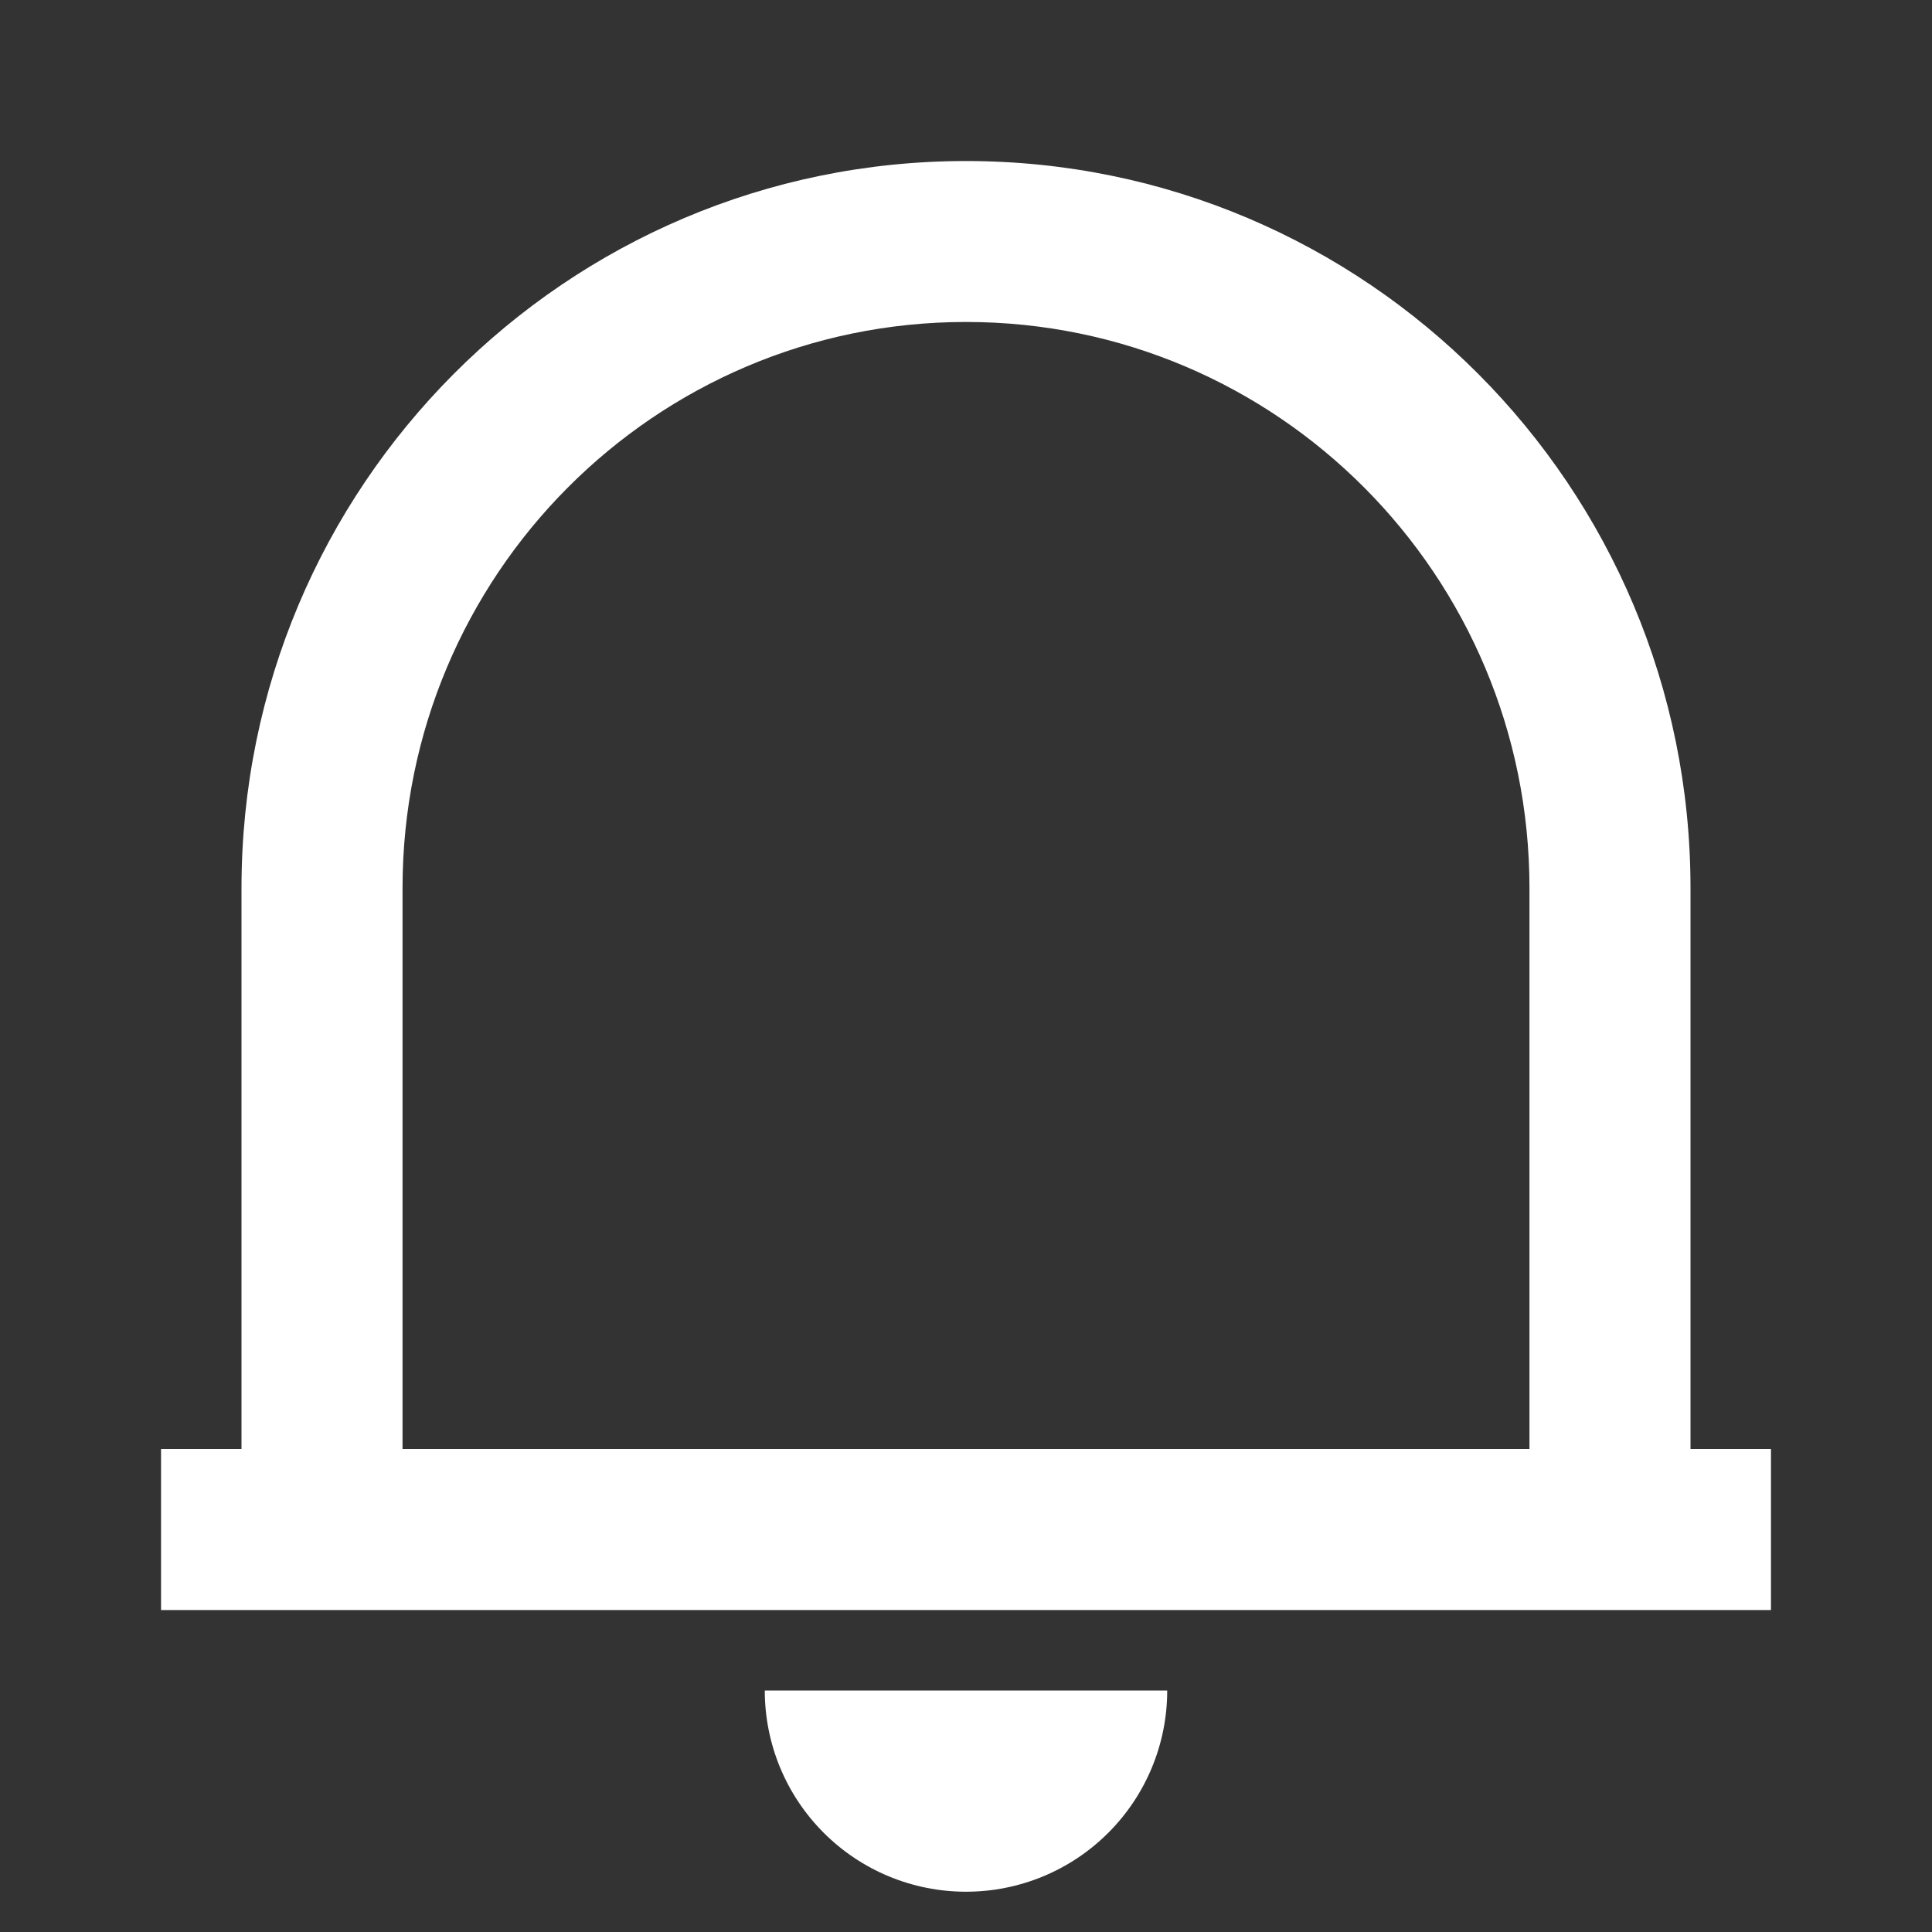 <svg width="20" height="20" viewBox="0 0 20 20" fill="none" xmlns="http://www.w3.org/2000/svg">
<rect x="0" y="0" width="20" height="20" fill="#333333" stroke="none"/>
<g clip-path="url(#clip0_4417_1804)">
<path d="M18.333 16.667H1.667V15H2.5V9.193C2.5 5.036 5.858 1.667 10 1.667C14.142 1.667 17.5 5.036 17.5 9.193V15H18.333V16.667ZM4.167 15H15.833V9.193C15.833 5.957 13.222 3.333 10 3.333C6.778 3.333 4.167 5.957 4.167 9.193V15ZM7.917 17.5H12.083C12.083 18.053 11.864 18.582 11.473 18.973C11.082 19.364 10.553 19.583 10 19.583C9.447 19.583 8.918 19.364 8.527 18.973C8.136 18.582 7.917 18.053 7.917 17.5Z" fill="white"/>
</g>
<defs>
<clipPath id="clip0_4417_1804">
<rect width="20" height="20" fill="white"/>
</clipPath>
</defs>
</svg>

